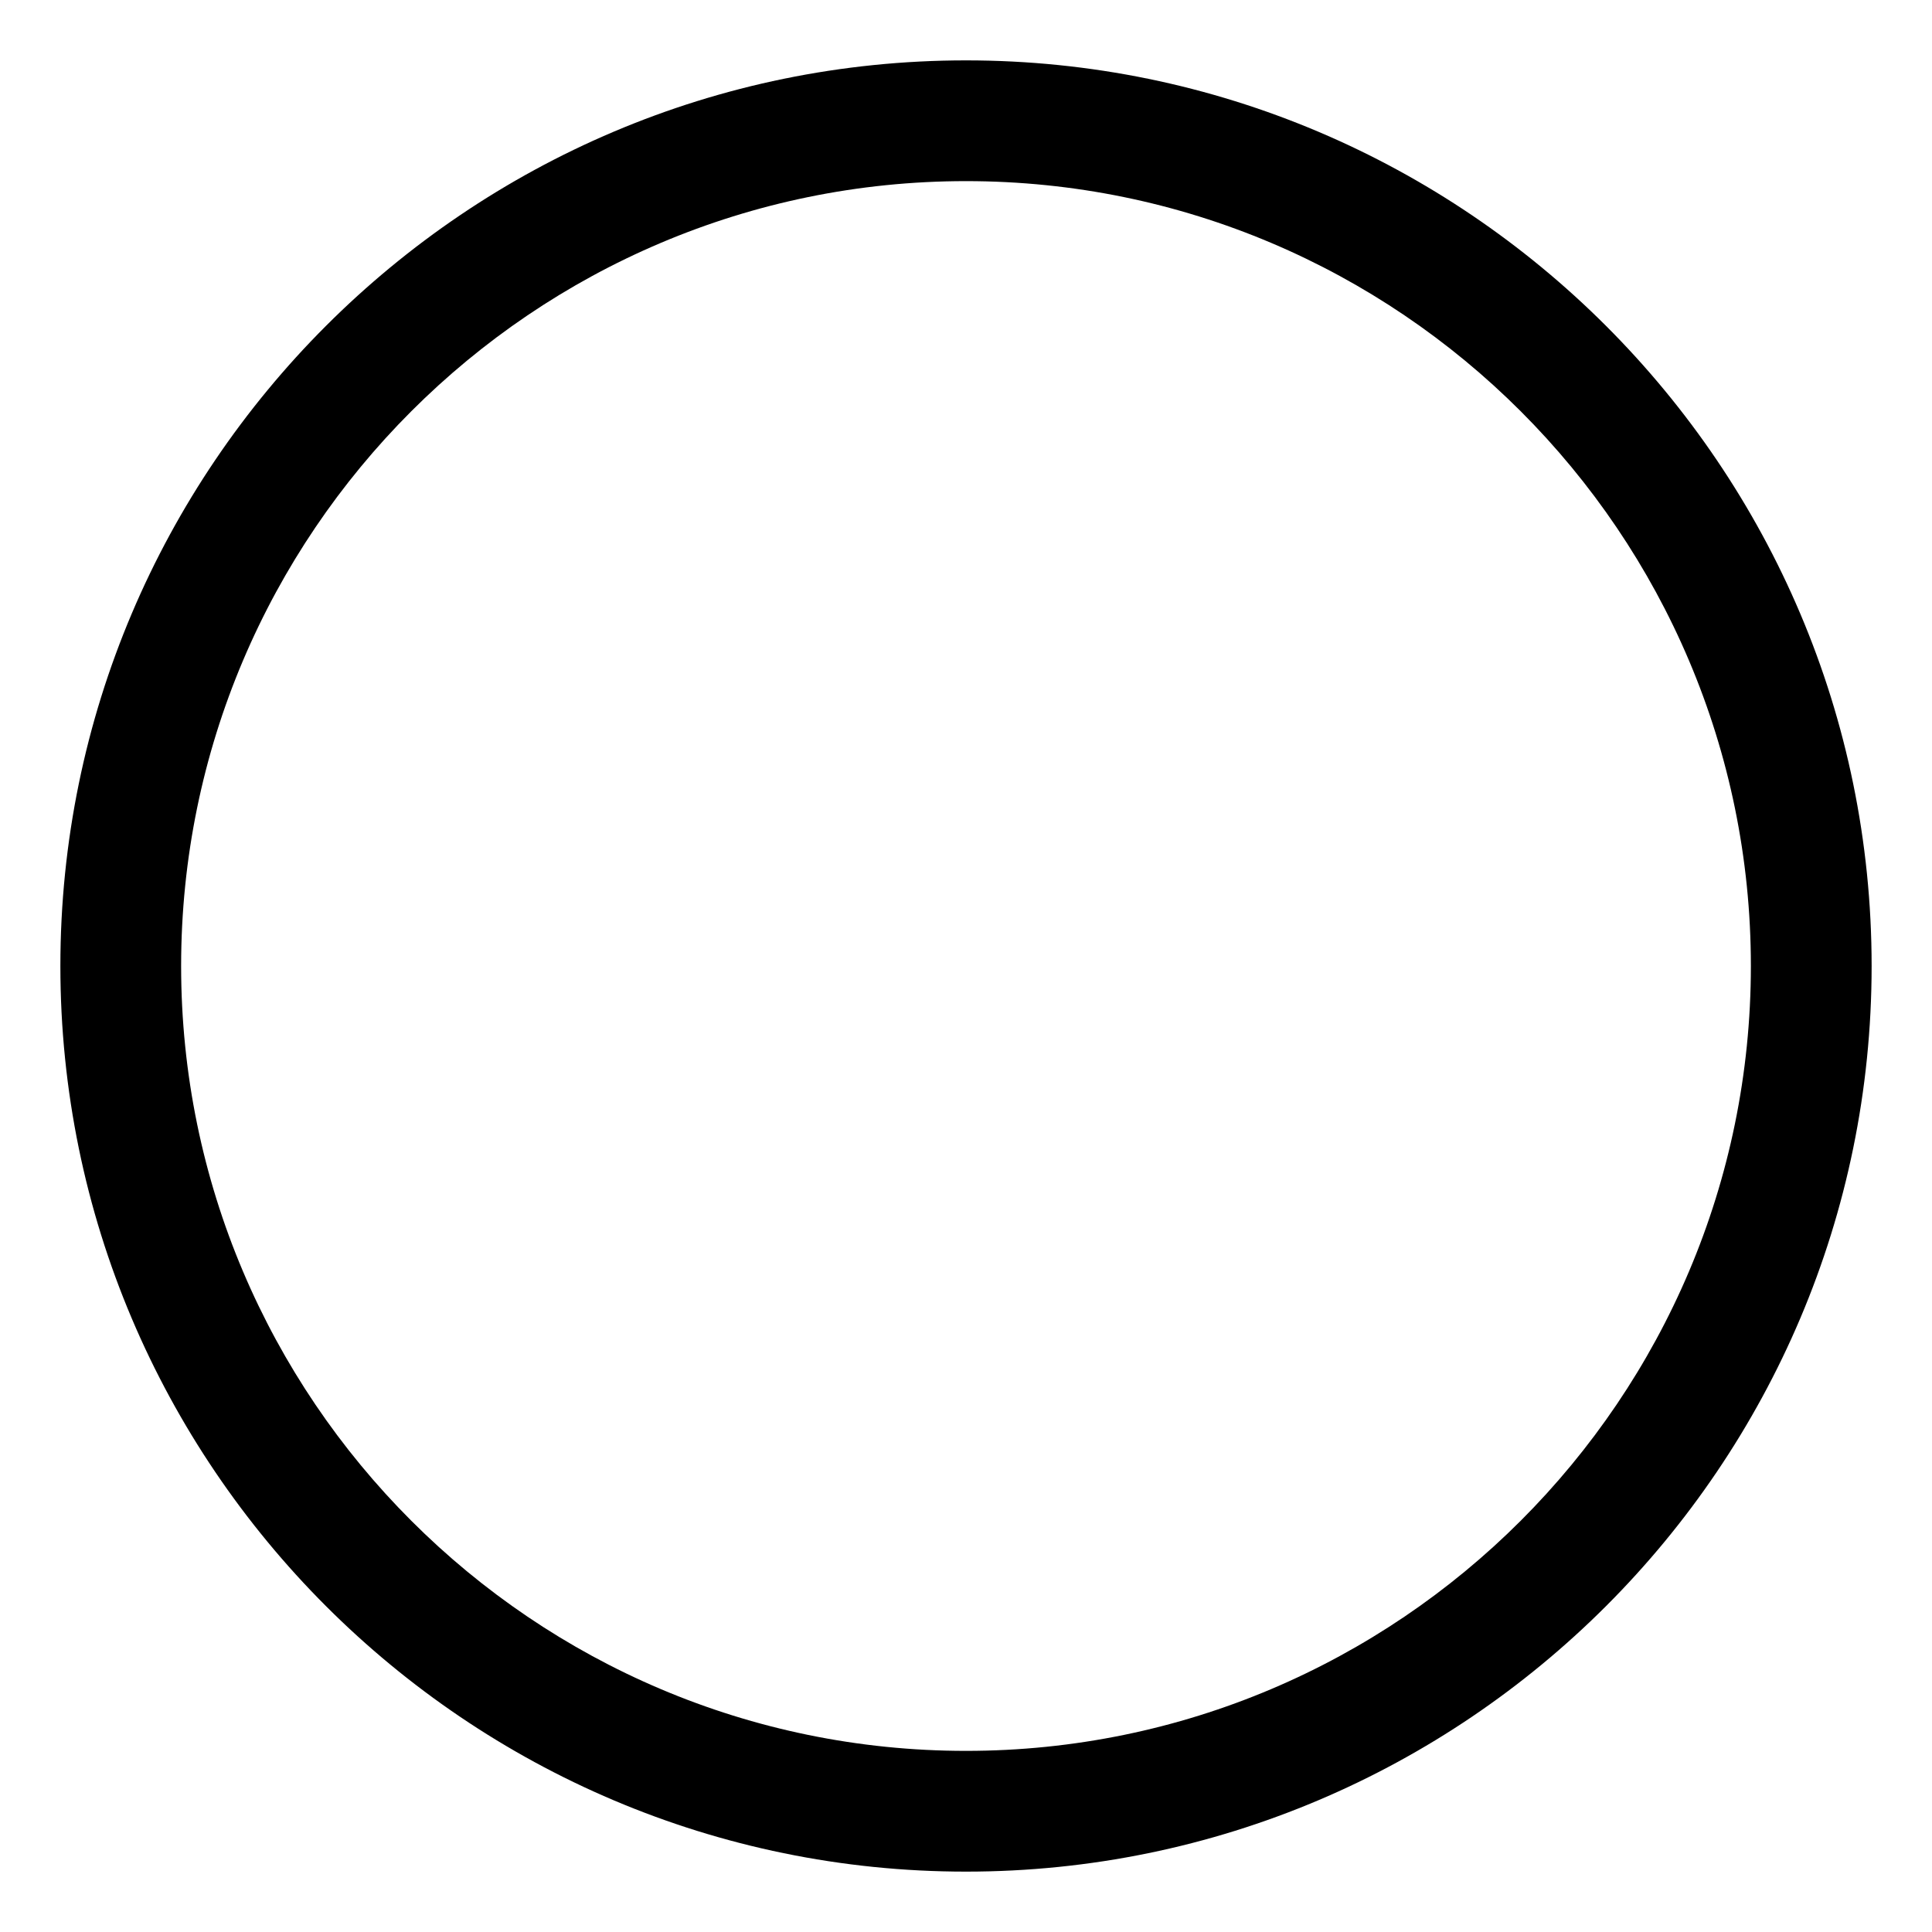 <svg xmlns="http://www.w3.org/2000/svg" viewBox="0 0 32 32">
  <path d="M16 31C7.729 31 1 24.271 1 16S7.729 1 16 1s15 6.729 15 15-6.729 15-15 15Zm0-28C8.832 3 3 8.832 3 16s5.832 13 13 13 13-5.832 13-13S23.168 3 16 3Z"/>
</svg>

